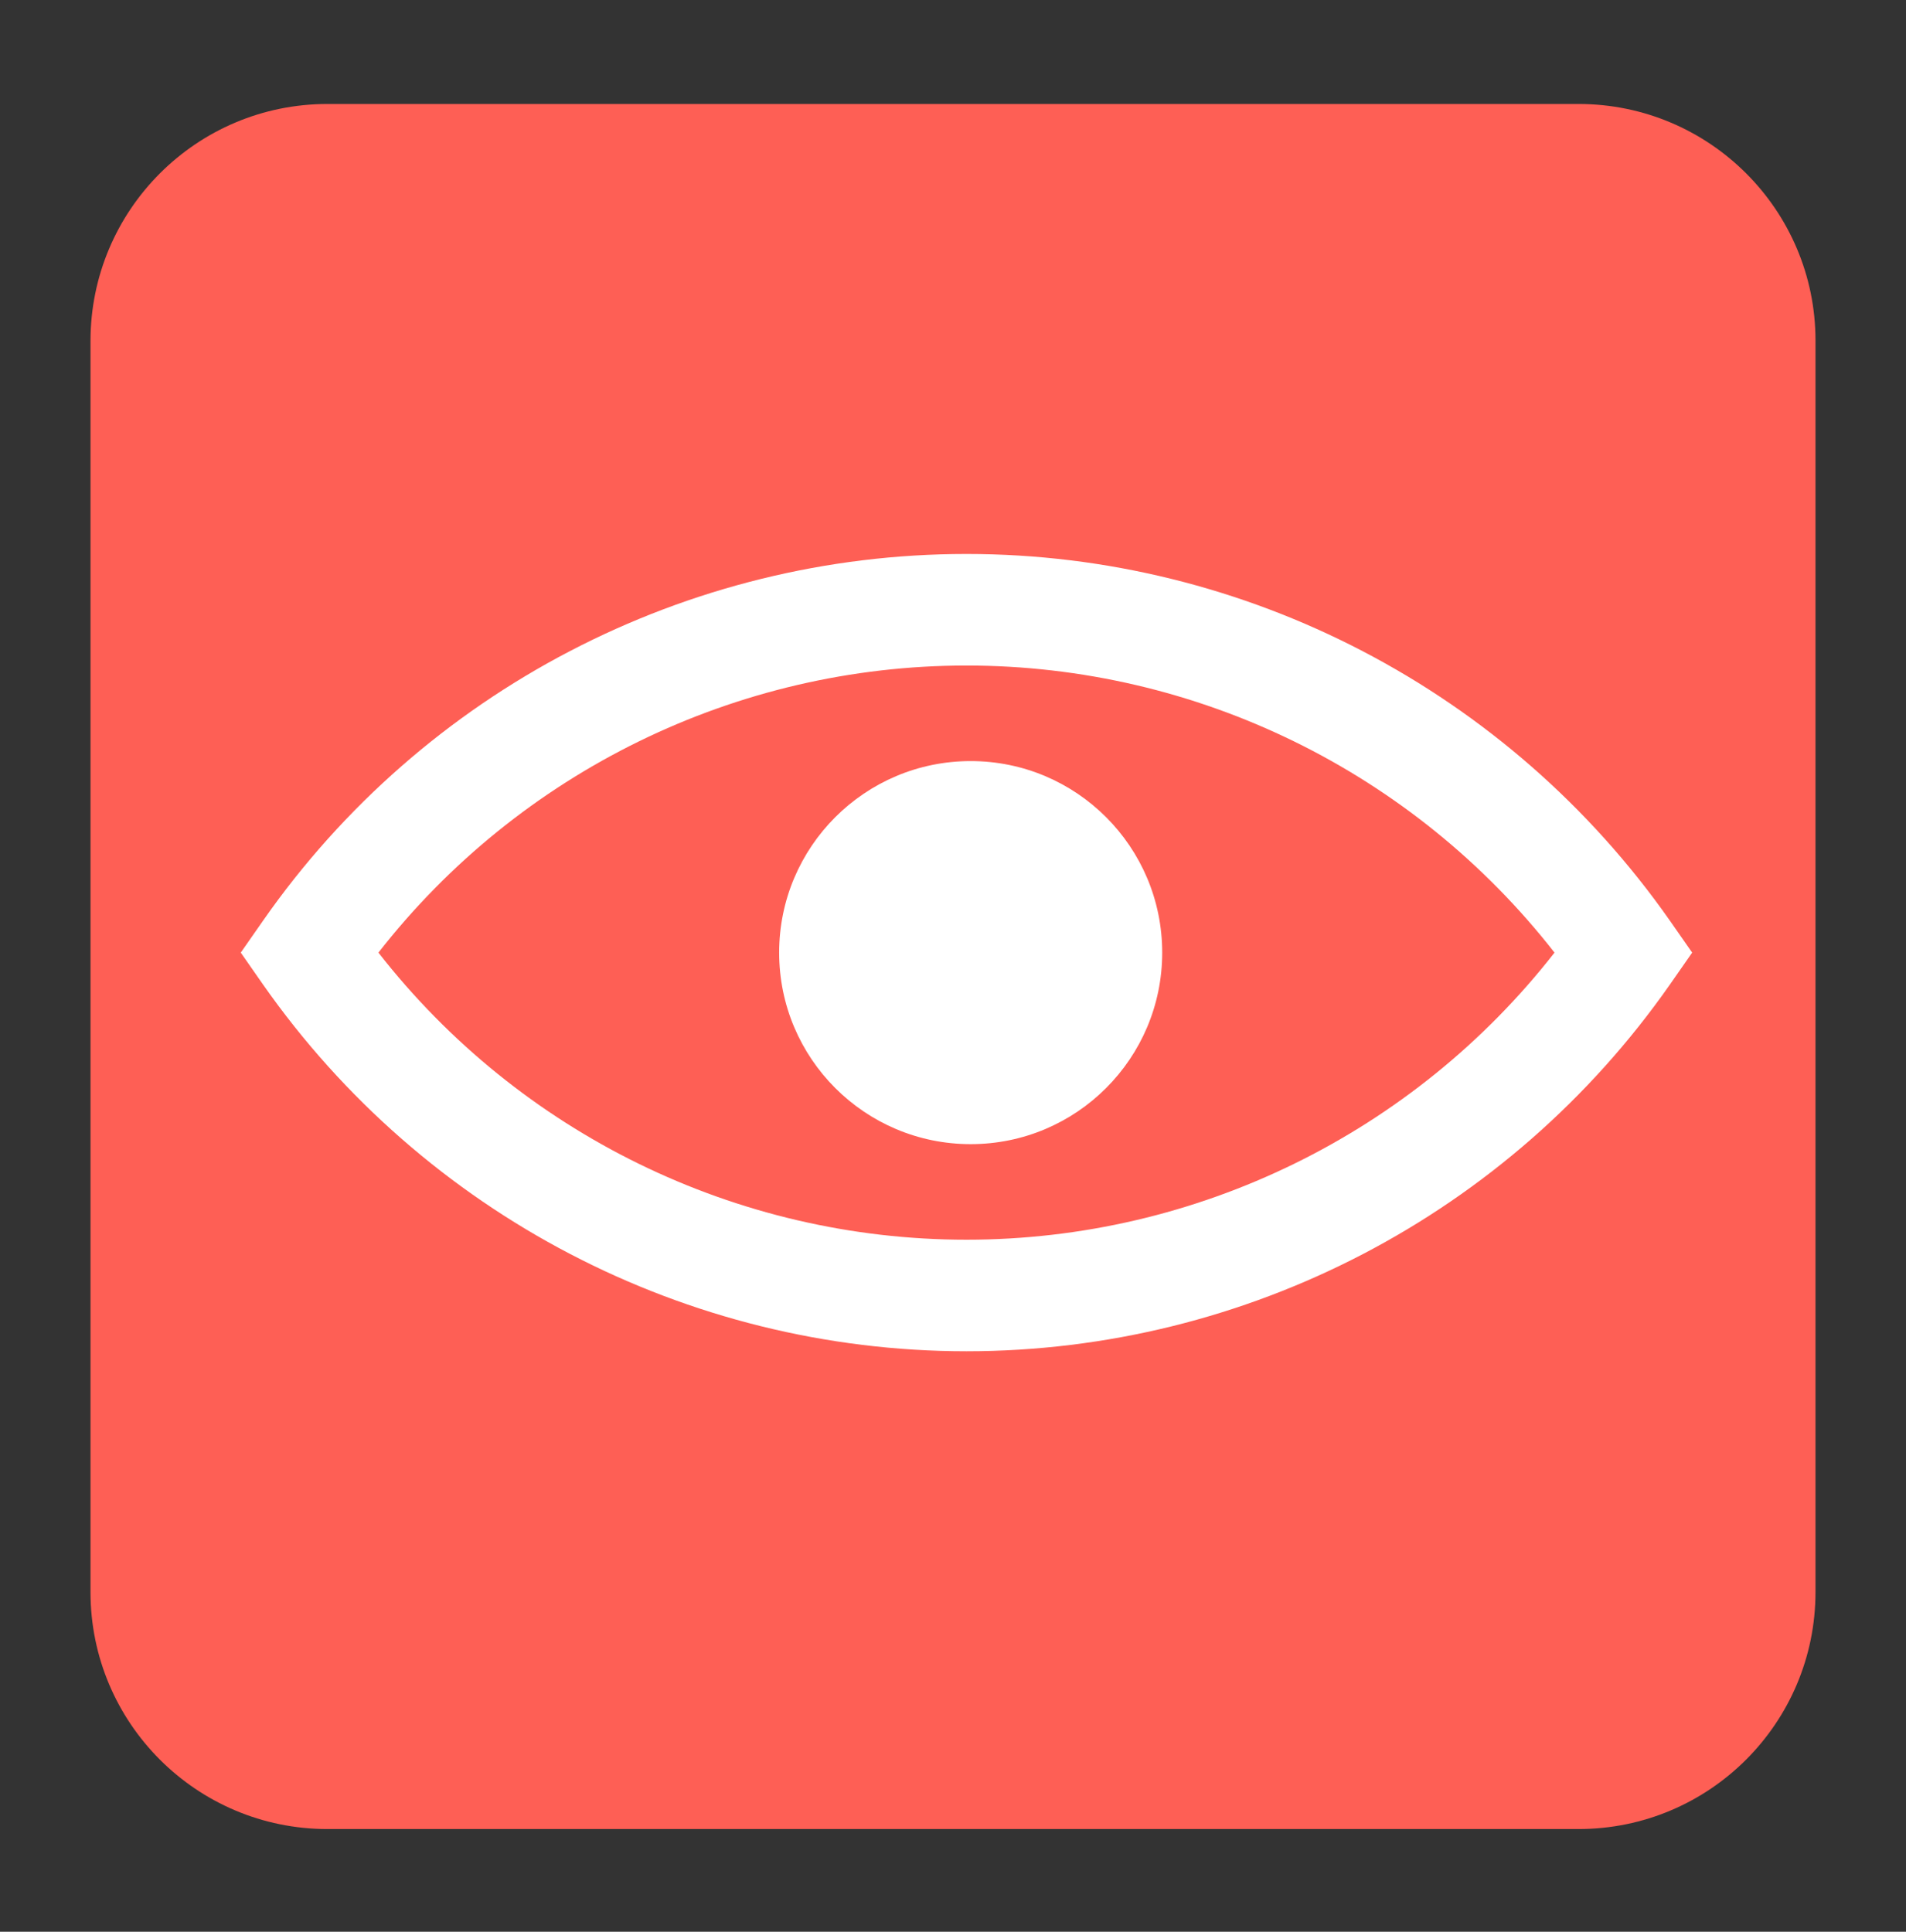 <?xml version="1.0" encoding="utf-8"?>
<!-- Generator: Adobe Illustrator 24.1.2, SVG Export Plug-In . SVG Version: 6.00 Build 0)  -->
<svg version="1.1" id="Calque_1" xmlns="http://www.w3.org/2000/svg" xmlns:xlink="http://www.w3.org/1999/xlink" x="0px" y="0px"
	 viewBox="0 0 45.28 45.89" style="enable-background:new 0 0 45.28 45.89;" xml:space="preserve">
<rect x="0" y="0" width="45.28" height="45.89" fill="#333333" stroke="none"/>
<style type="text/css">
	.st0{fill:#FE5F55;}
	.st1{fill:#FFFFFF;}
</style>
<g>
	<path class="st0" d="M37.5,2.47H7.78c-3.11,0-5.63,2.52-5.63,5.63v29.72c0,3.11,2.52,5.63,5.63,5.63H37.5
		c3.11,0,5.63-2.52,5.63-5.63V8.09C43.13,4.99,40.61,2.47,37.5,2.47L37.5,2.47z"/>
	<g>
		<g>
			<path class="st1" d="M22.96,32.1c-6.65,0-12.89-3.26-16.71-8.71l-0.53-0.76l0.53-0.76c3.81-5.46,10.06-8.71,16.71-8.71
				s12.89,3.26,16.71,8.71l0.53,0.76l-0.53,0.76C35.85,28.85,29.61,32.1,22.96,32.1z M8.99,22.63c3.35,4.29,8.5,6.82,13.97,6.82
				s10.62-2.53,13.97-6.82c-3.35-4.29-8.5-6.82-13.97-6.82S12.34,18.34,8.99,22.63z"/>
		</g>
		<g>
			<circle class="st1" cx="23.06" cy="22.63" r="4.55"/>
		</g>
	</g>
</g>
</svg>
